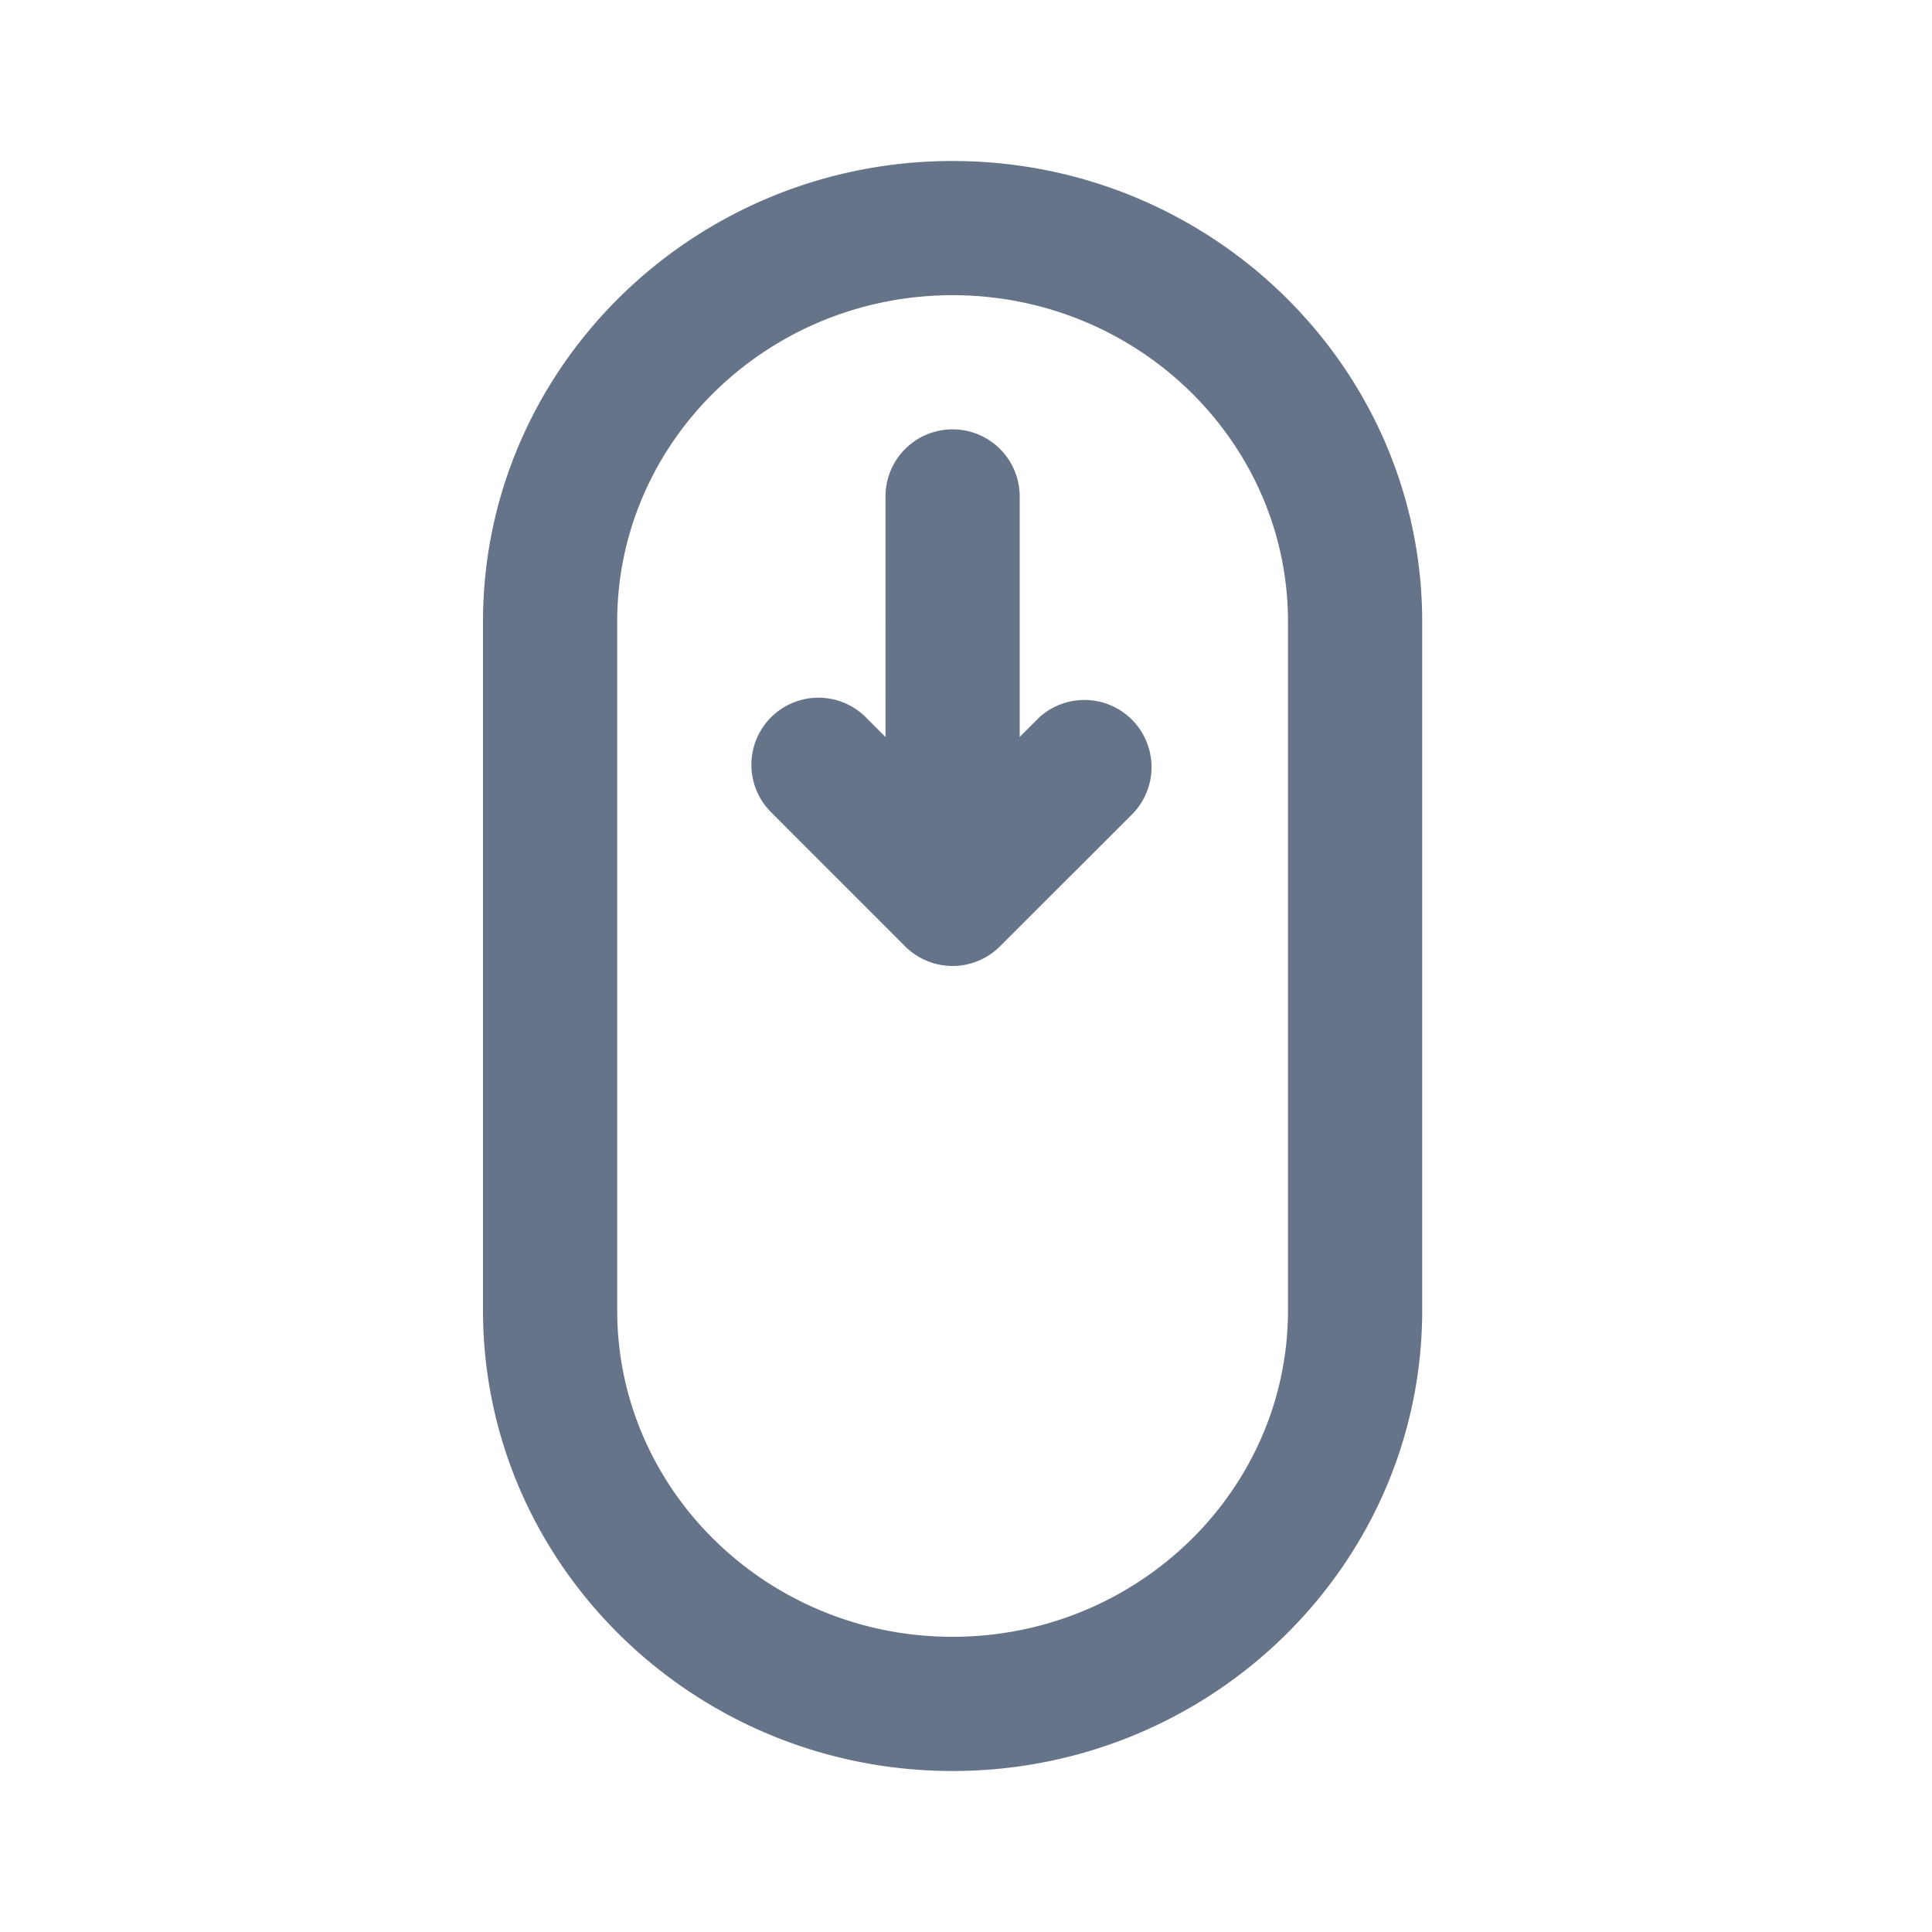 <svg xmlns="http://www.w3.org/2000/svg" fill="none" viewBox="0 0 24 24"><path fill="#667489" fill-rule="evenodd" d="M11.833 22C8.617 22 6 19.433 6 16.277V7.723C6 4.568 8.617 2 11.833 2c3.217 0 5.834 2.567 5.834 5.723v8.555c0 3.155-2.617 5.722-5.834 5.722ZM16 7.723c0-2.236-1.87-4.056-4.167-4.056-2.297 0-4.166 1.82-4.166 4.056v8.555c0 2.235 1.869 4.055 4.166 4.055 2.298 0 4.167-1.82 4.167-4.055V7.723Zm-1.91 2.366-1.667 1.666a.834.834 0 0 1-1.18 0l-1.665-1.666a.832.832 0 1 1 1.178-1.178l.244.244V6.167a.833.833 0 1 1 1.667 0v2.988l.244-.244a.834.834 0 0 1 1.178 1.178Z" clip-rule="evenodd"/></svg>